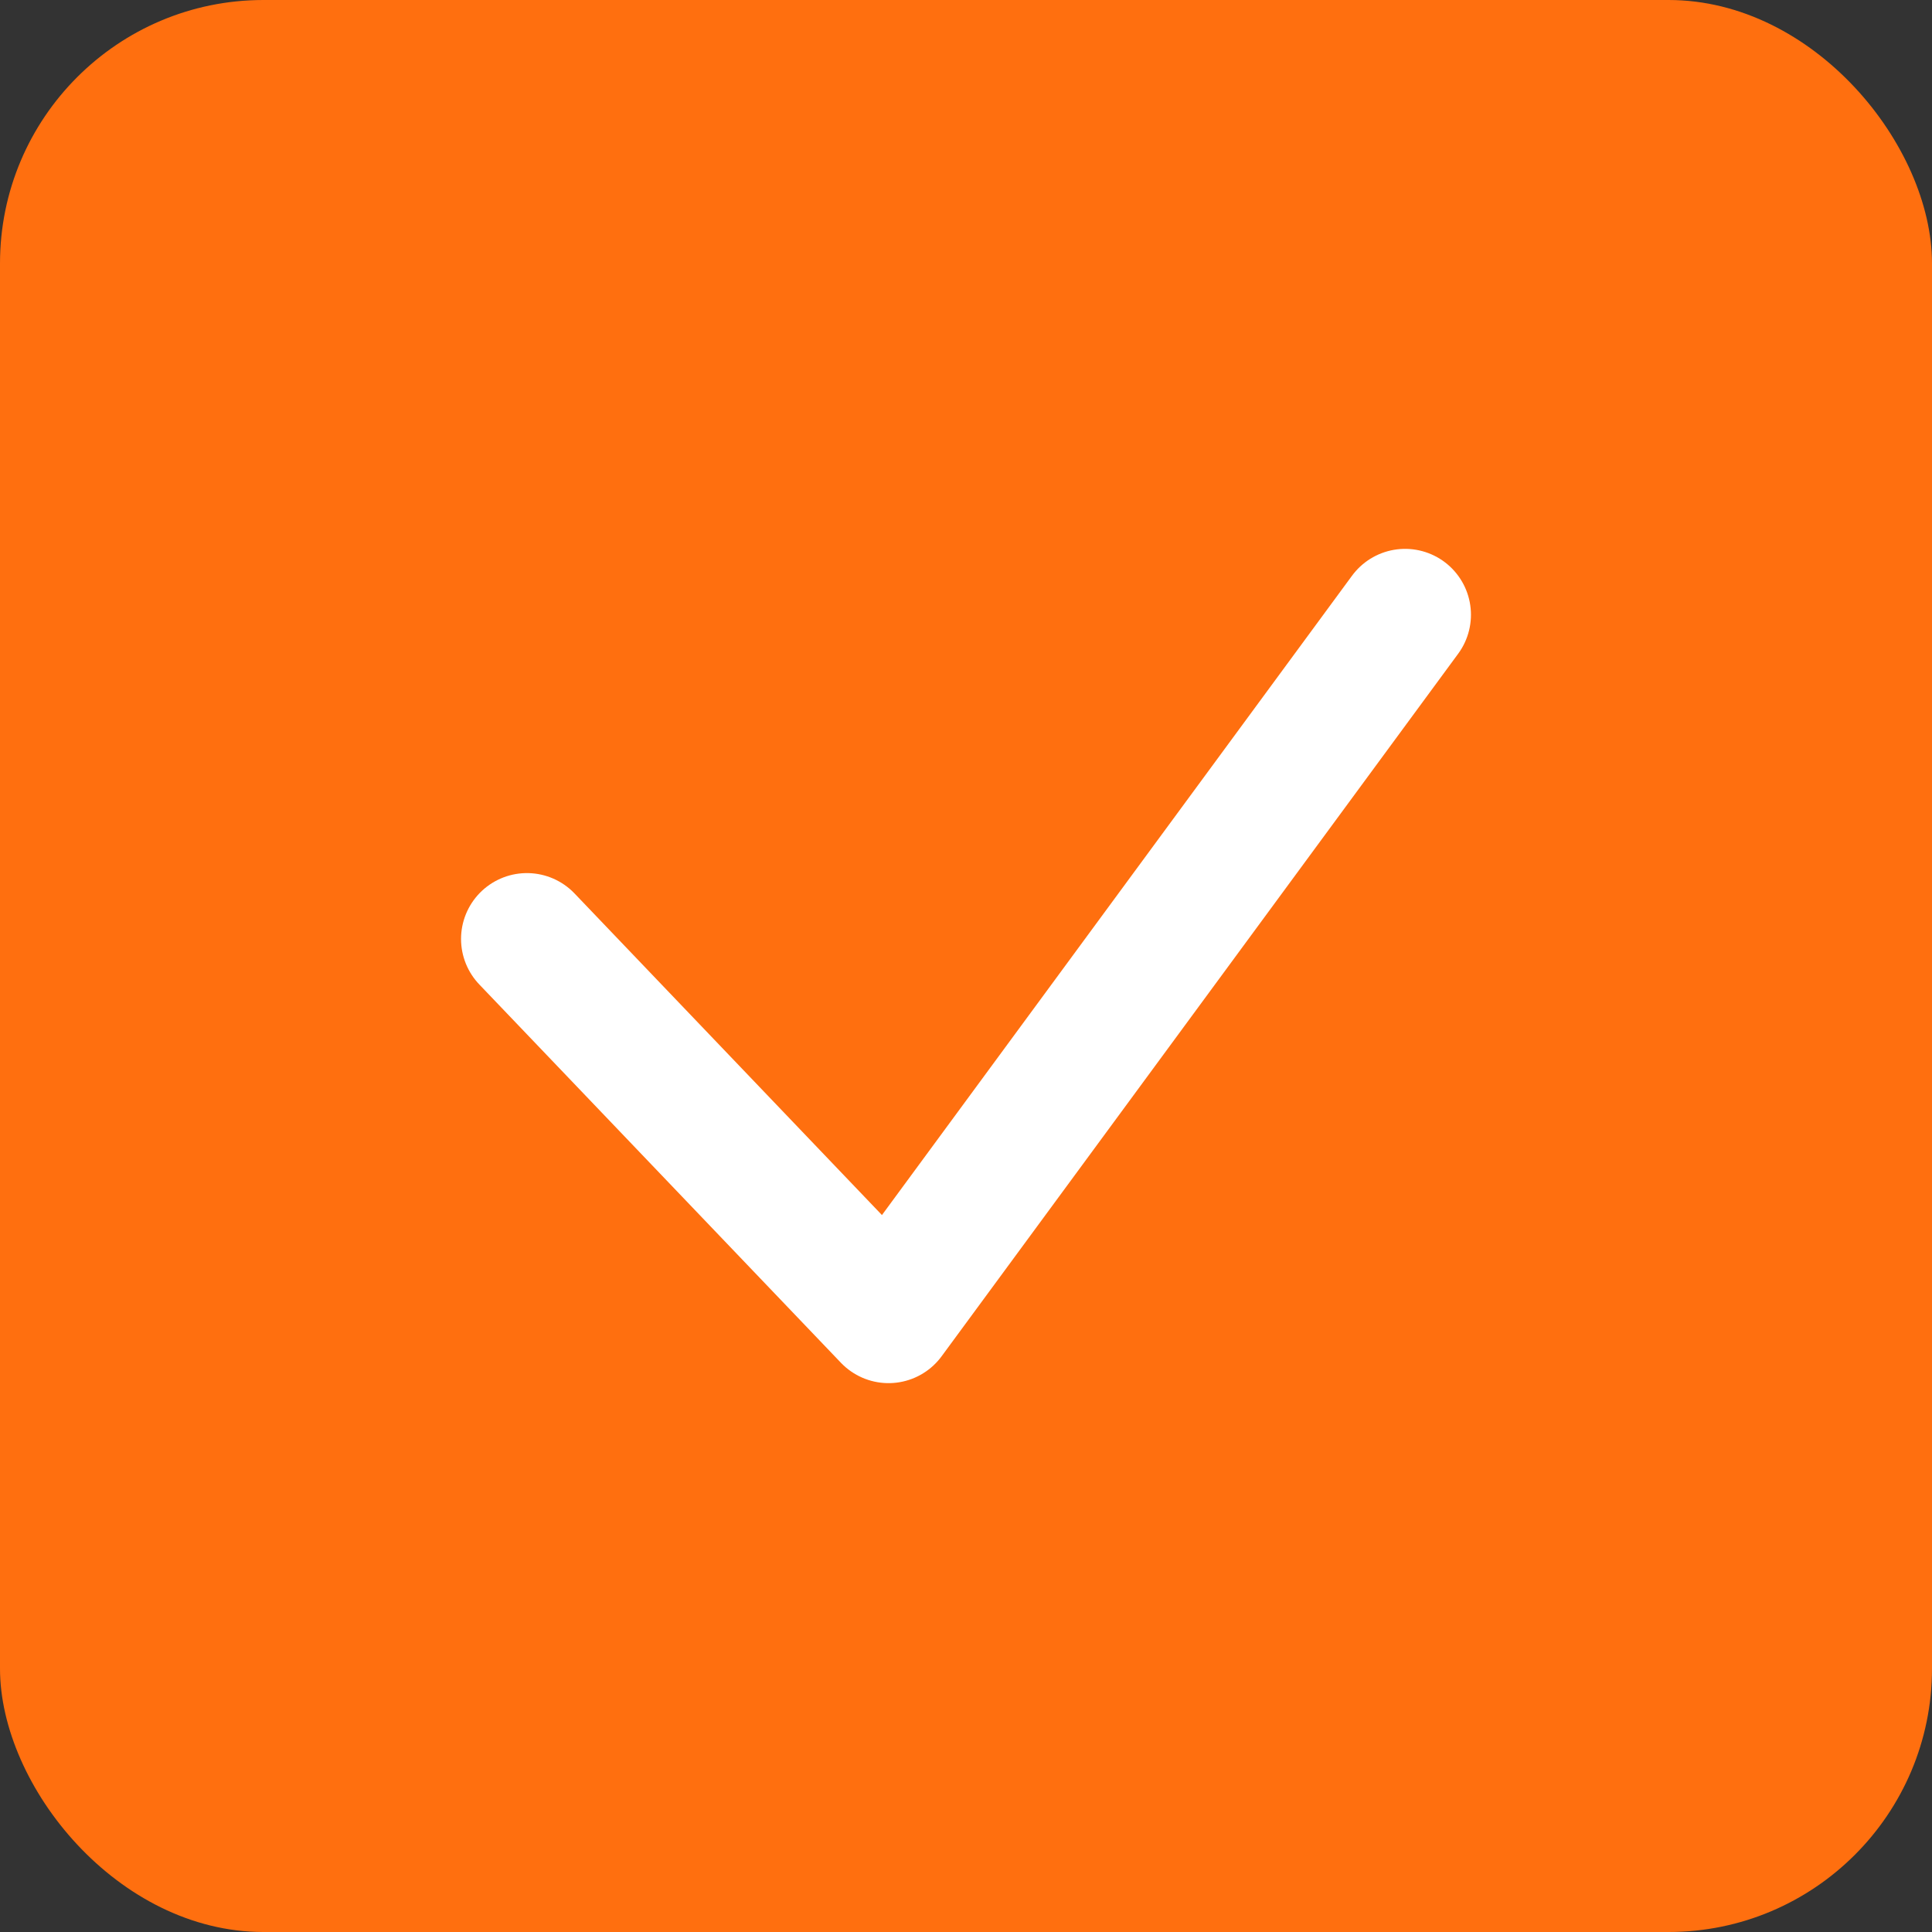 <svg width="22" height="22" viewBox="0 0 22 22" fill="none" xmlns="http://www.w3.org/2000/svg">
<rect x="0" y="0" width="22" height="22" fill="#333333" stroke="none"/>
<rect width="22" height="22" rx="3" fill="#FF6F0F"/>
<path d="M6 10.692L10.118 15L16 7" stroke="white" stroke-width="1.5" stroke-linecap="round" stroke-linejoin="round"/>
</svg>
